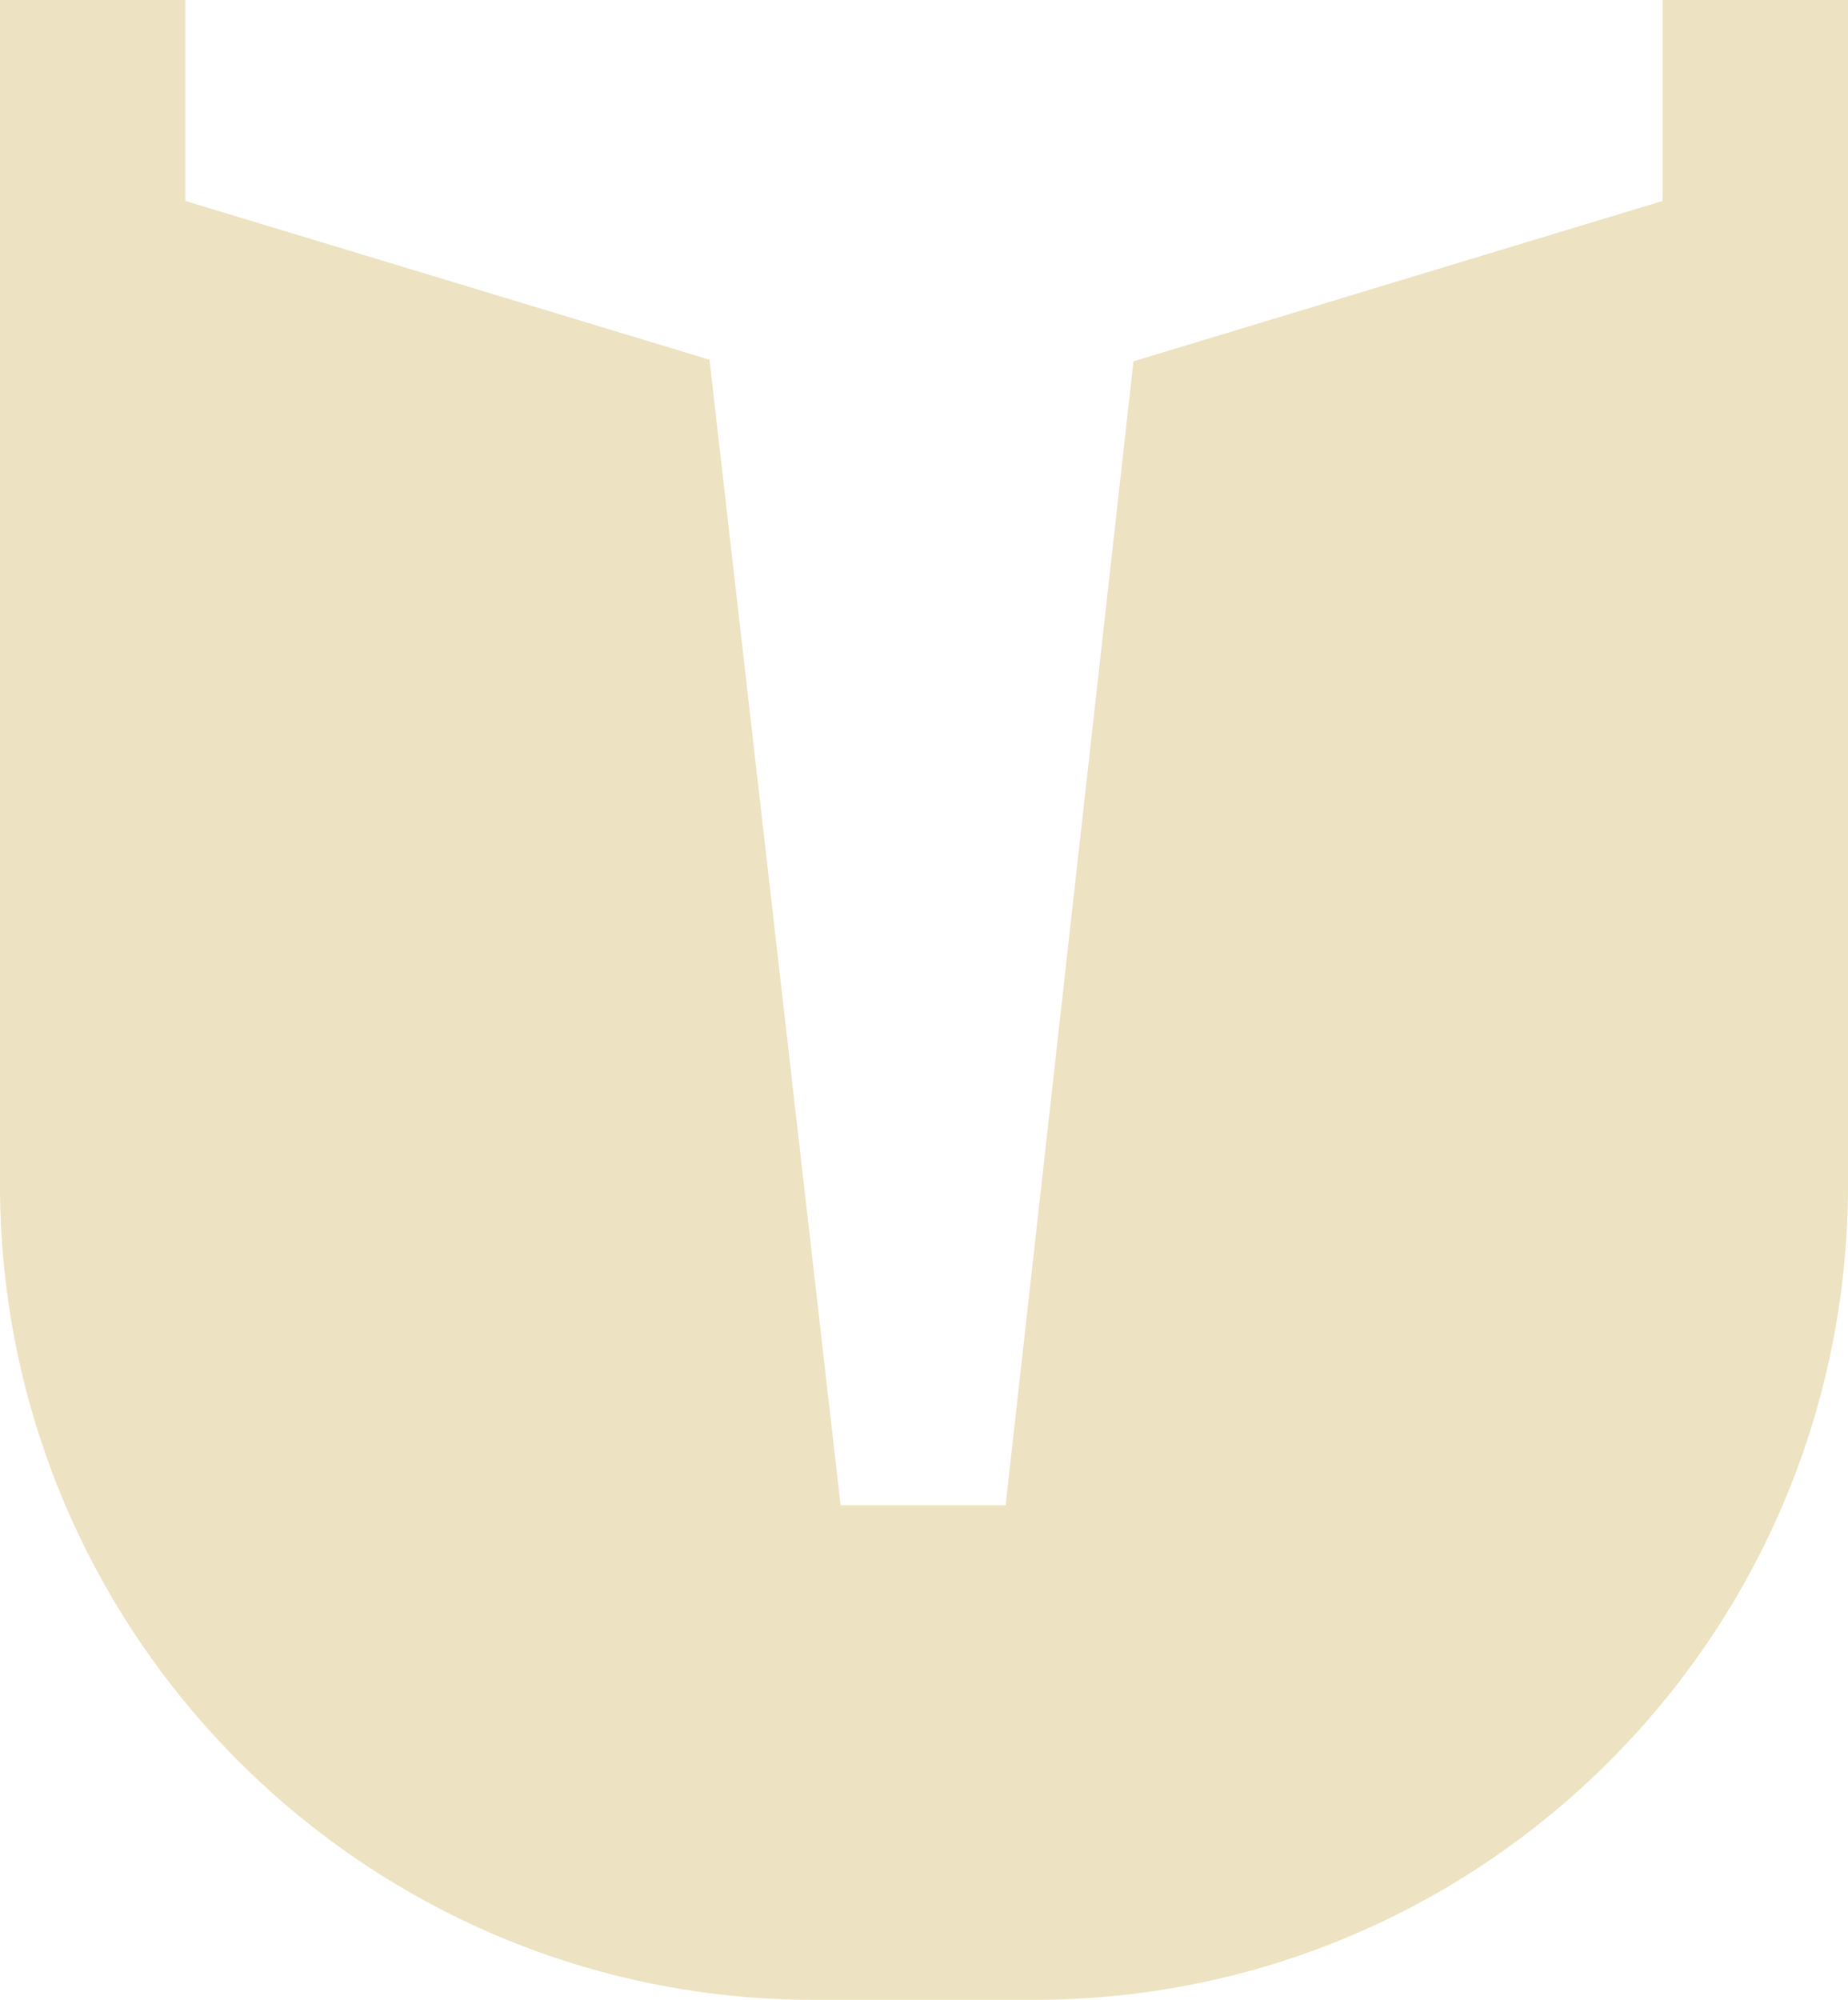 <svg width="354" height="383" viewBox="0 0 354 383" fill="none" xmlns="http://www.w3.org/2000/svg">
<path d="M318.489 0V38.484L217.128 69.202L192.634 288.275H161.02L135.907 68.892L35.493 38.484V0H0V226.876C0 313.105 69.82 383 155.957 383H198.043C284.18 383 354 313.105 354 226.876V0H318.507H318.489Z" fill="#EDE2C1"/>
</svg>
